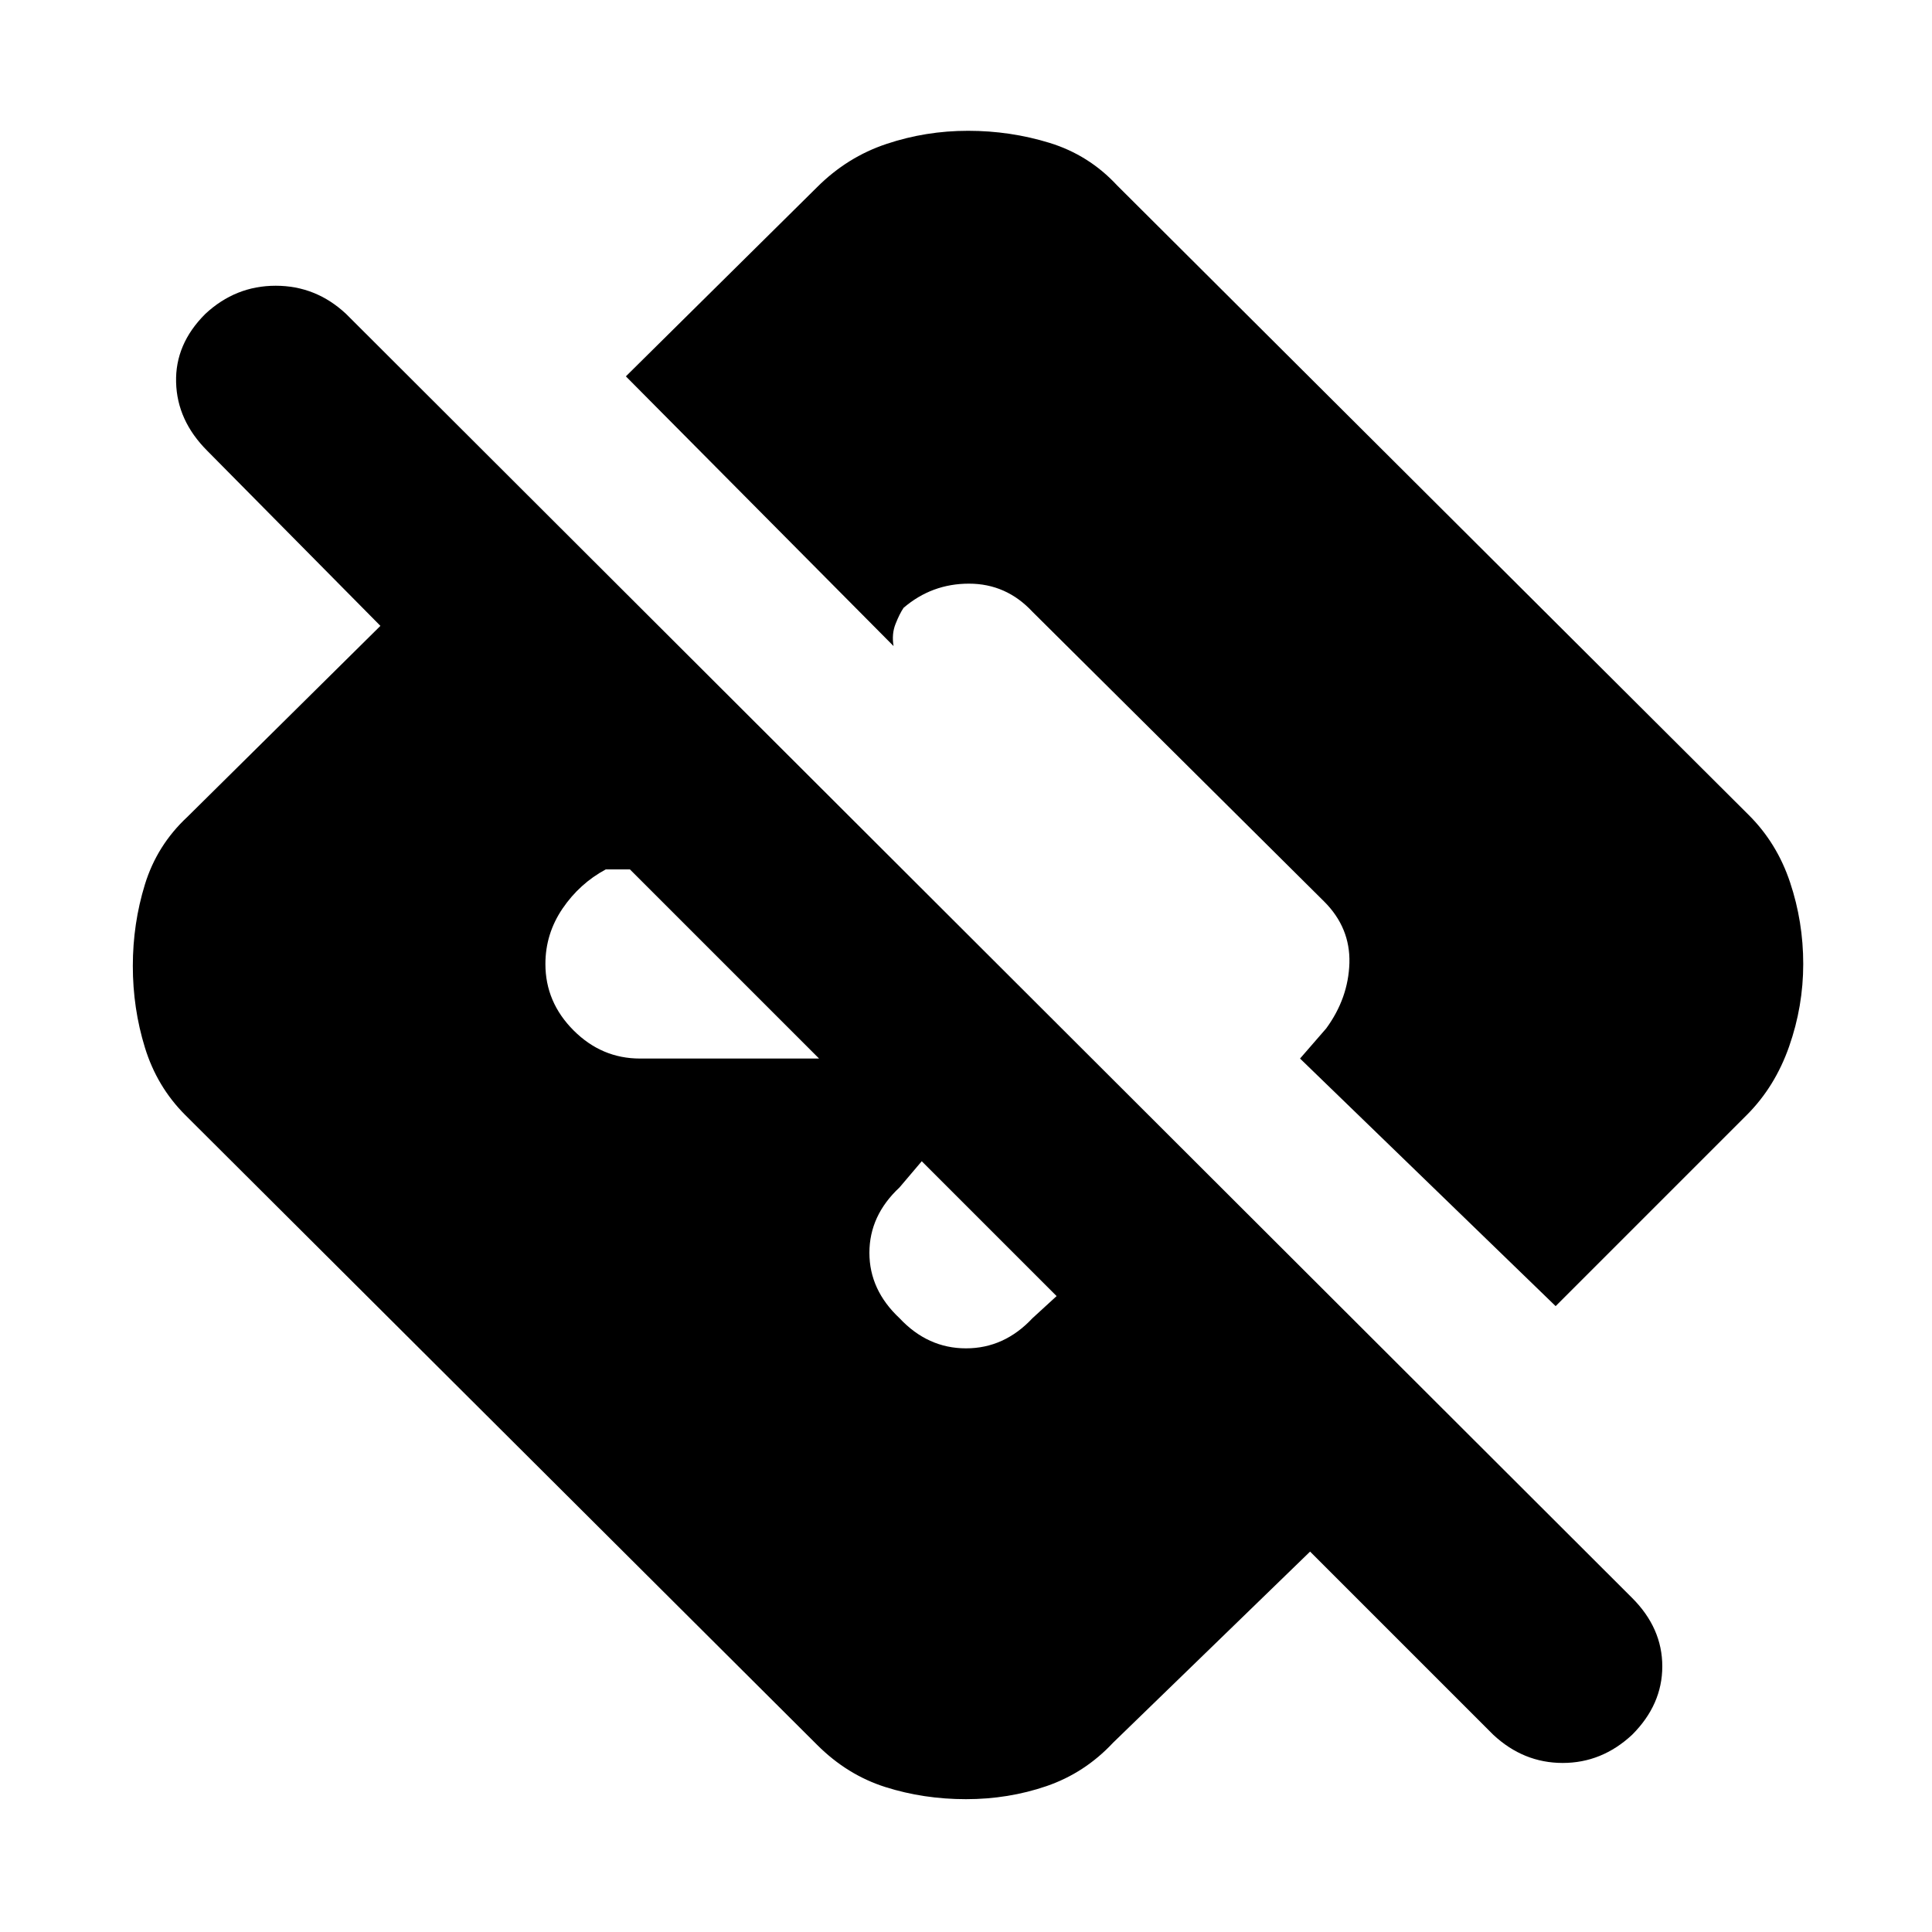 <svg xmlns="http://www.w3.org/2000/svg" height="20" width="20"><path d="m13.562 16.062-2.041 1.98q-.292.312-.688.448-.395.135-.833.135-.438 0-.833-.125-.396-.125-.709-.438l-6.541-6.52q-.292-.292-.417-.698-.125-.406-.125-.844 0-.438.125-.844.125-.406.438-.698l2-1.979-1.792-1.812q-.313-.313-.323-.709-.011-.396.302-.708.313-.292.729-.292.417 0 .729.292l13.313 13.292q.312.312.312.708 0 .396-.312.708-.313.292-.719.292-.406 0-.719-.292Zm-2.624-2.645-1.396-1.396-.23.271Q9 12.583 9 12.969q0 .385.312.677.292.312.688.312.396 0 .688-.312Zm-2.459-2.459L6.521 9h-.25q-.271.146-.448.406-.177.261-.177.573 0 .396.292.688.291.291.687.291Zm4.979 0 .271-.312q.229-.313.24-.677.01-.365-.261-.636l-3.02-3q-.271-.291-.657-.291-.385 0-.677.25-.042.062-.083.166-.042.104-.021.23L6.479 3.896l1.979-1.958q.313-.313.719-.448.406-.136.844-.136.437 0 .844.125.406.125.697.438l6.542 6.521q.292.291.427.697.136.407.136.844 0 .438-.146.854-.146.417-.438.709l-1.979 1.979Z"/></svg>